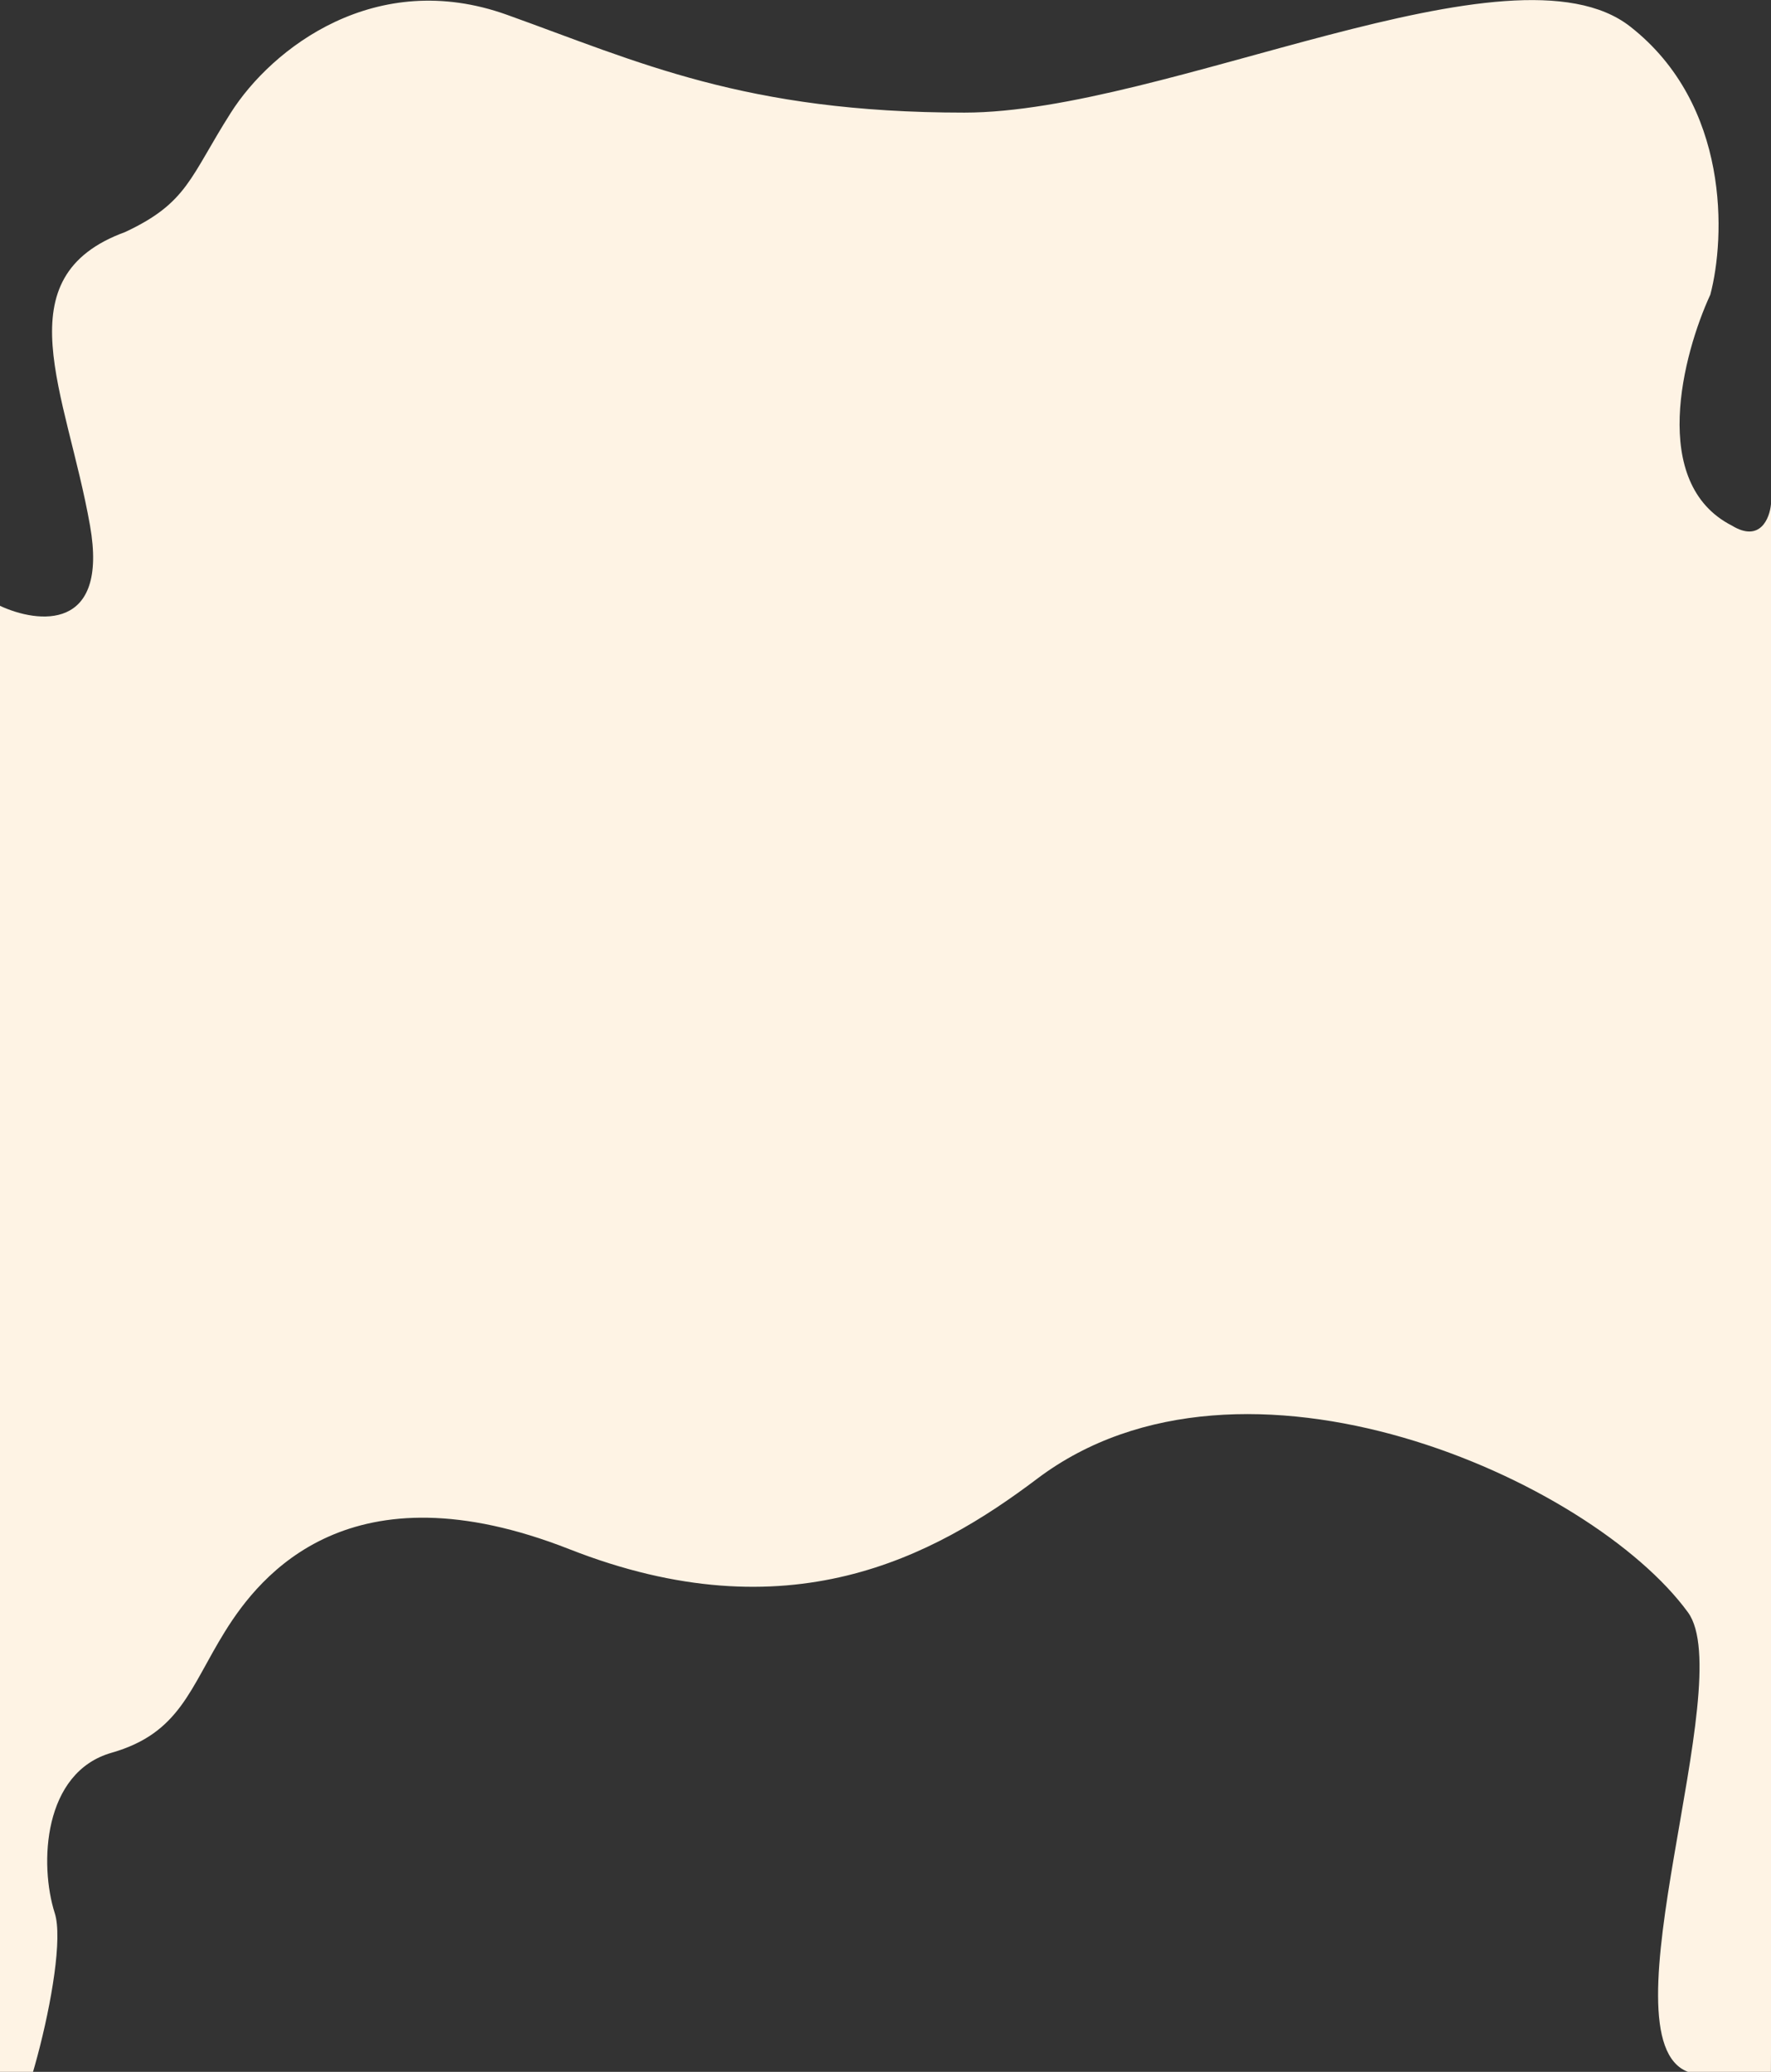 <svg width="1280" height="1497" fill="none" xmlns="http://www.w3.org/2000/svg">
<rect width="100%" height="100%" fill="#333333" stroke="none"/>
<path d="M65.061 379.752C78.639 456.683 27.344 450.461 6.19888e-06 437.733V1382.39C1.52588e-05 1567 -13 1487 1.04904e-05 1539C7.89 1570.56 50.917 1417.75 39.602 1382.39C28.287 1347.04 31.116 1280.57 80.619 1266.43C130.122 1252.29 137.193 1219.76 162.652 1178.75C188.11 1137.74 253.171 1057.14 411.58 1119.36C569.989 1181.58 674.652 1125.02 749.613 1068.45C898.122 956.383 1150 1069 1220 1165C1256.73 1215.38 1156.53 1472.98 1220 1497C1251.71 1509 1280 1729.57 1280 1485V364.196C1279.06 374.567 1272.08 392.197 1251.71 379.752C1191.74 349.207 1216.35 255.777 1236.15 212.881C1247 171.87 1250.58 75.707 1178.17 19.141C1093 -47.385 842.387 81.365 697 81.364C538.16 81.364 461.083 44.596 366.32 10.656C271.558 -23.284 196.597 34.697 166.895 81.364C137.193 128.032 135.779 146.416 90.519 167.628C1.414 200.154 48.089 283.589 65.061 379.752Z" fill="#FEF3E4"/>
</svg>
